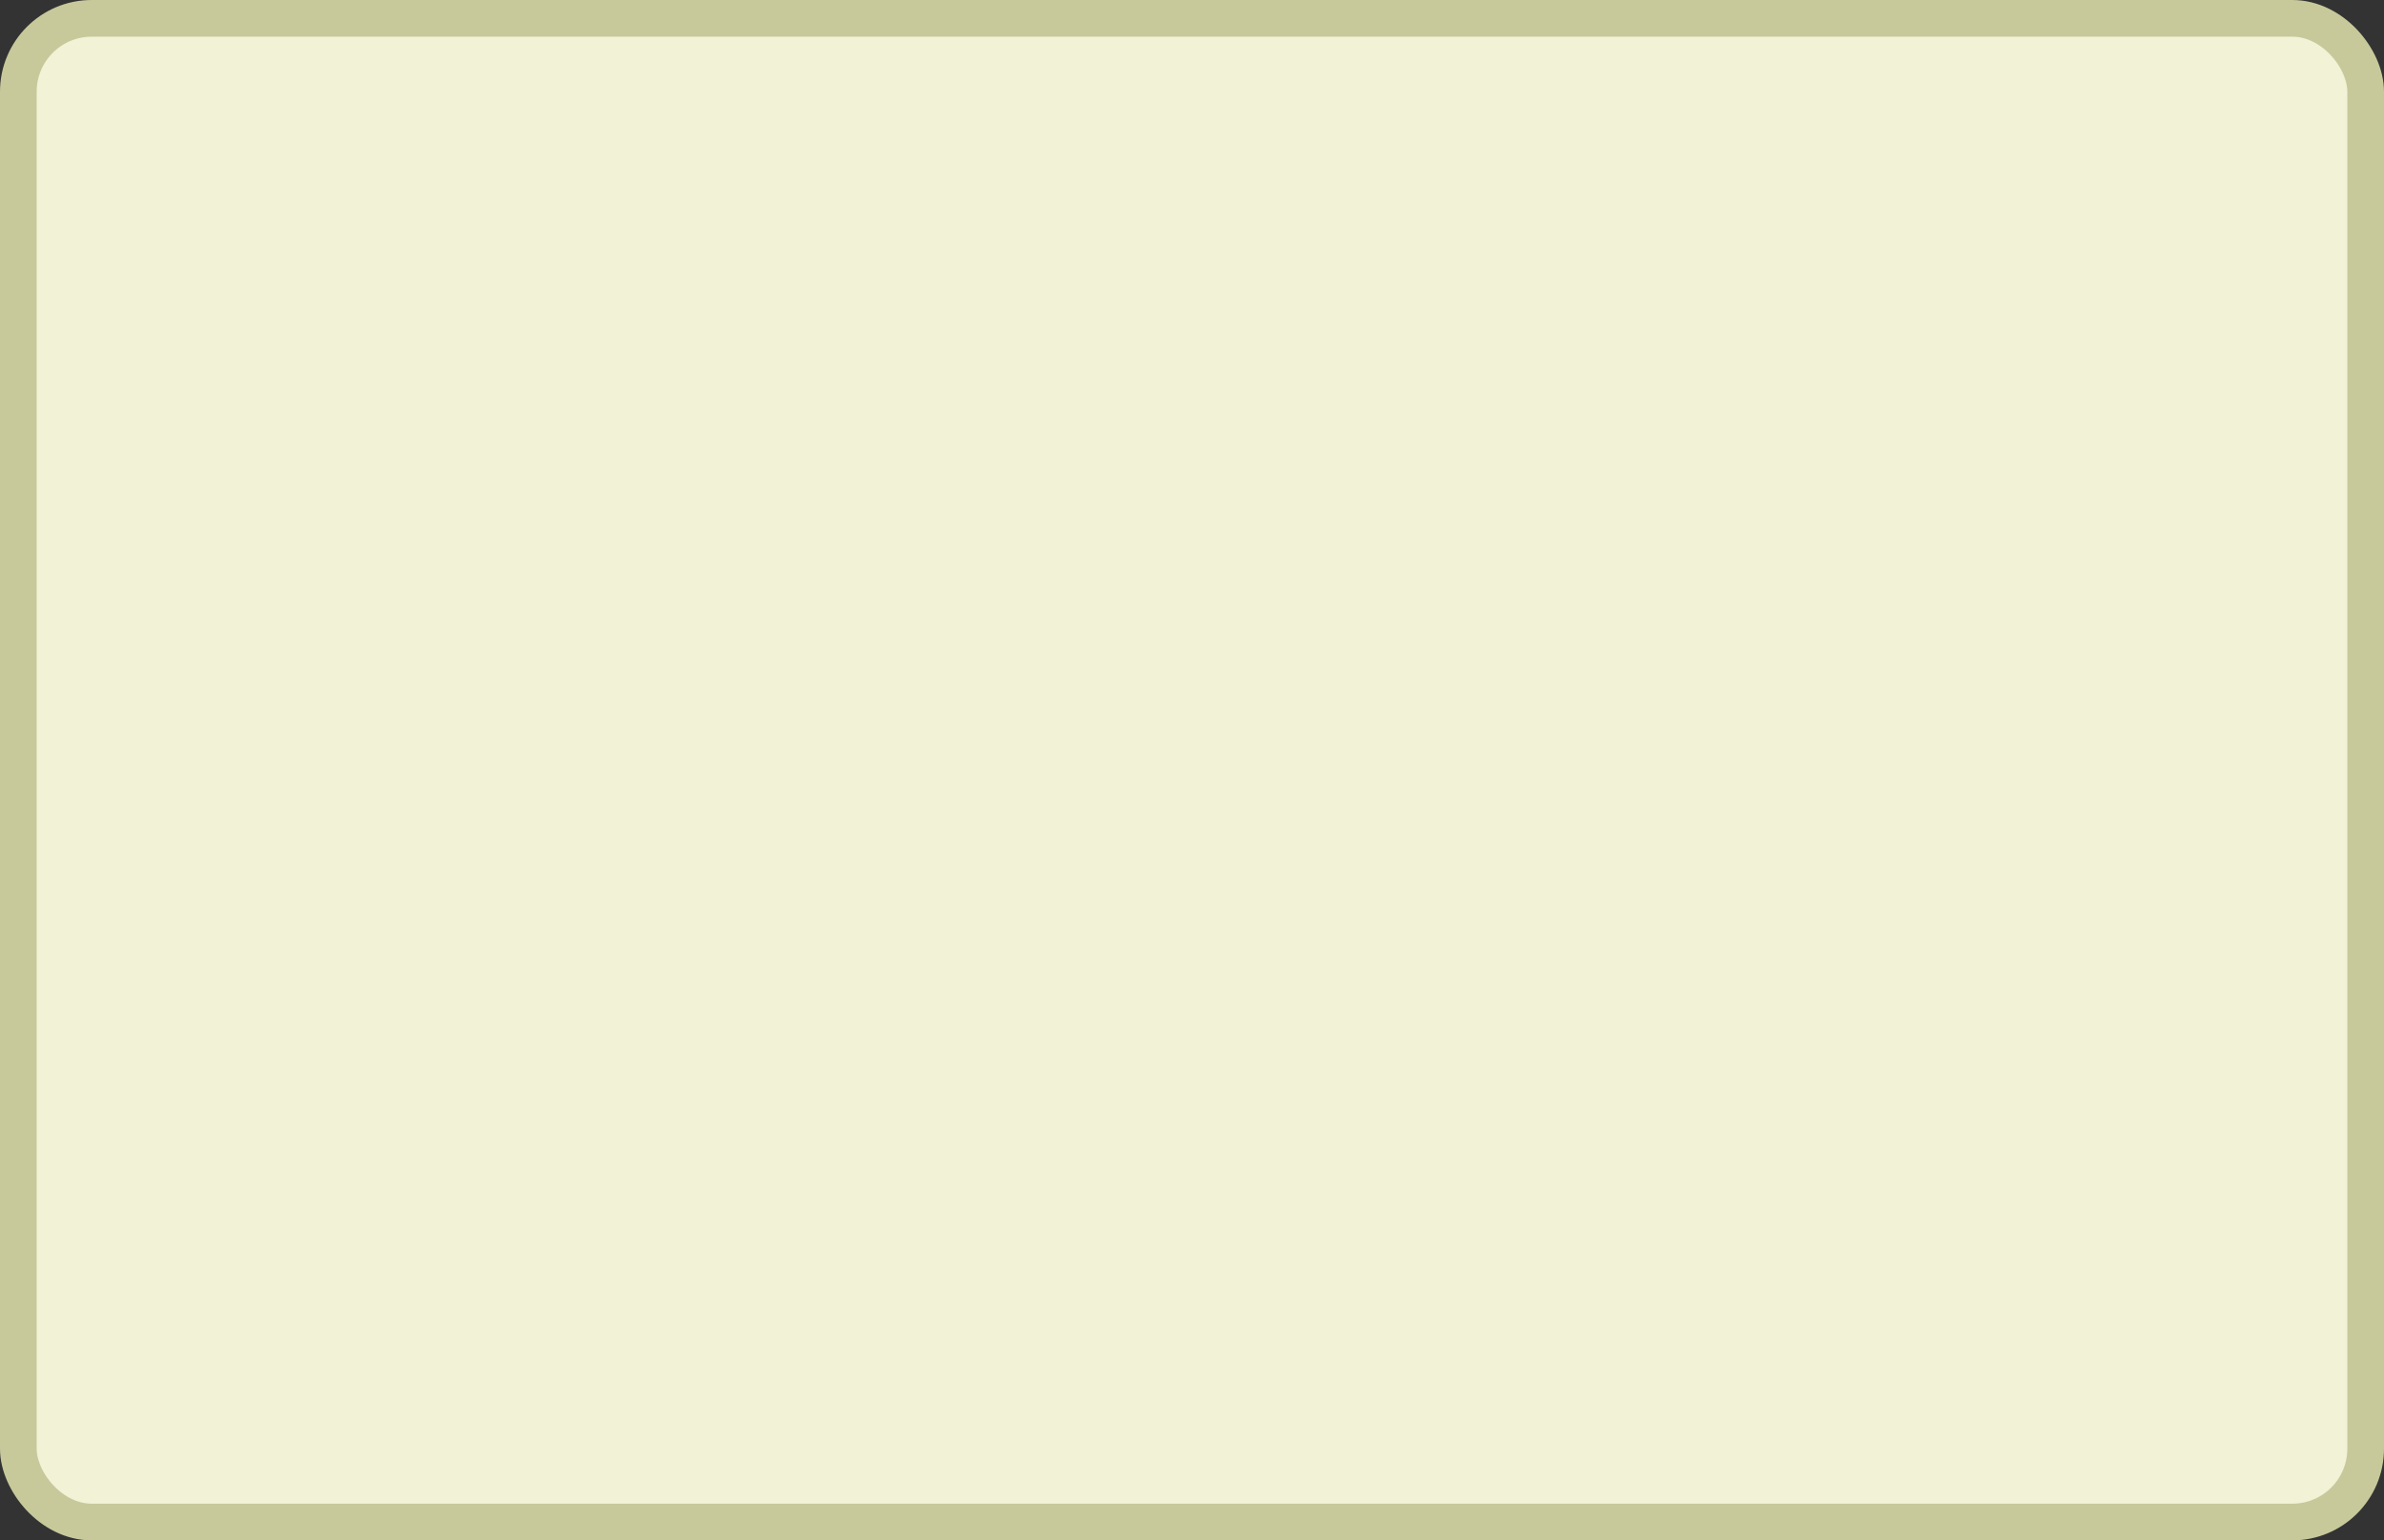 <?xml version='1.0' encoding='utf-8'?>
<svg xmlns="http://www.w3.org/2000/svg" width="100%" height="100%" viewBox="0 0 65.0 42.0">
  <rect x="0" y="0" width="65.0" height="42.0" fill="#333333" stroke="none"/>
  <rect x="0.5" y="0.5" width="64.0" height="41.0" rx="2" ry="2" id="shield" style="fill:#f1f2d6;stroke:#c7c99b;stroke-width:1;"/>
</svg>
